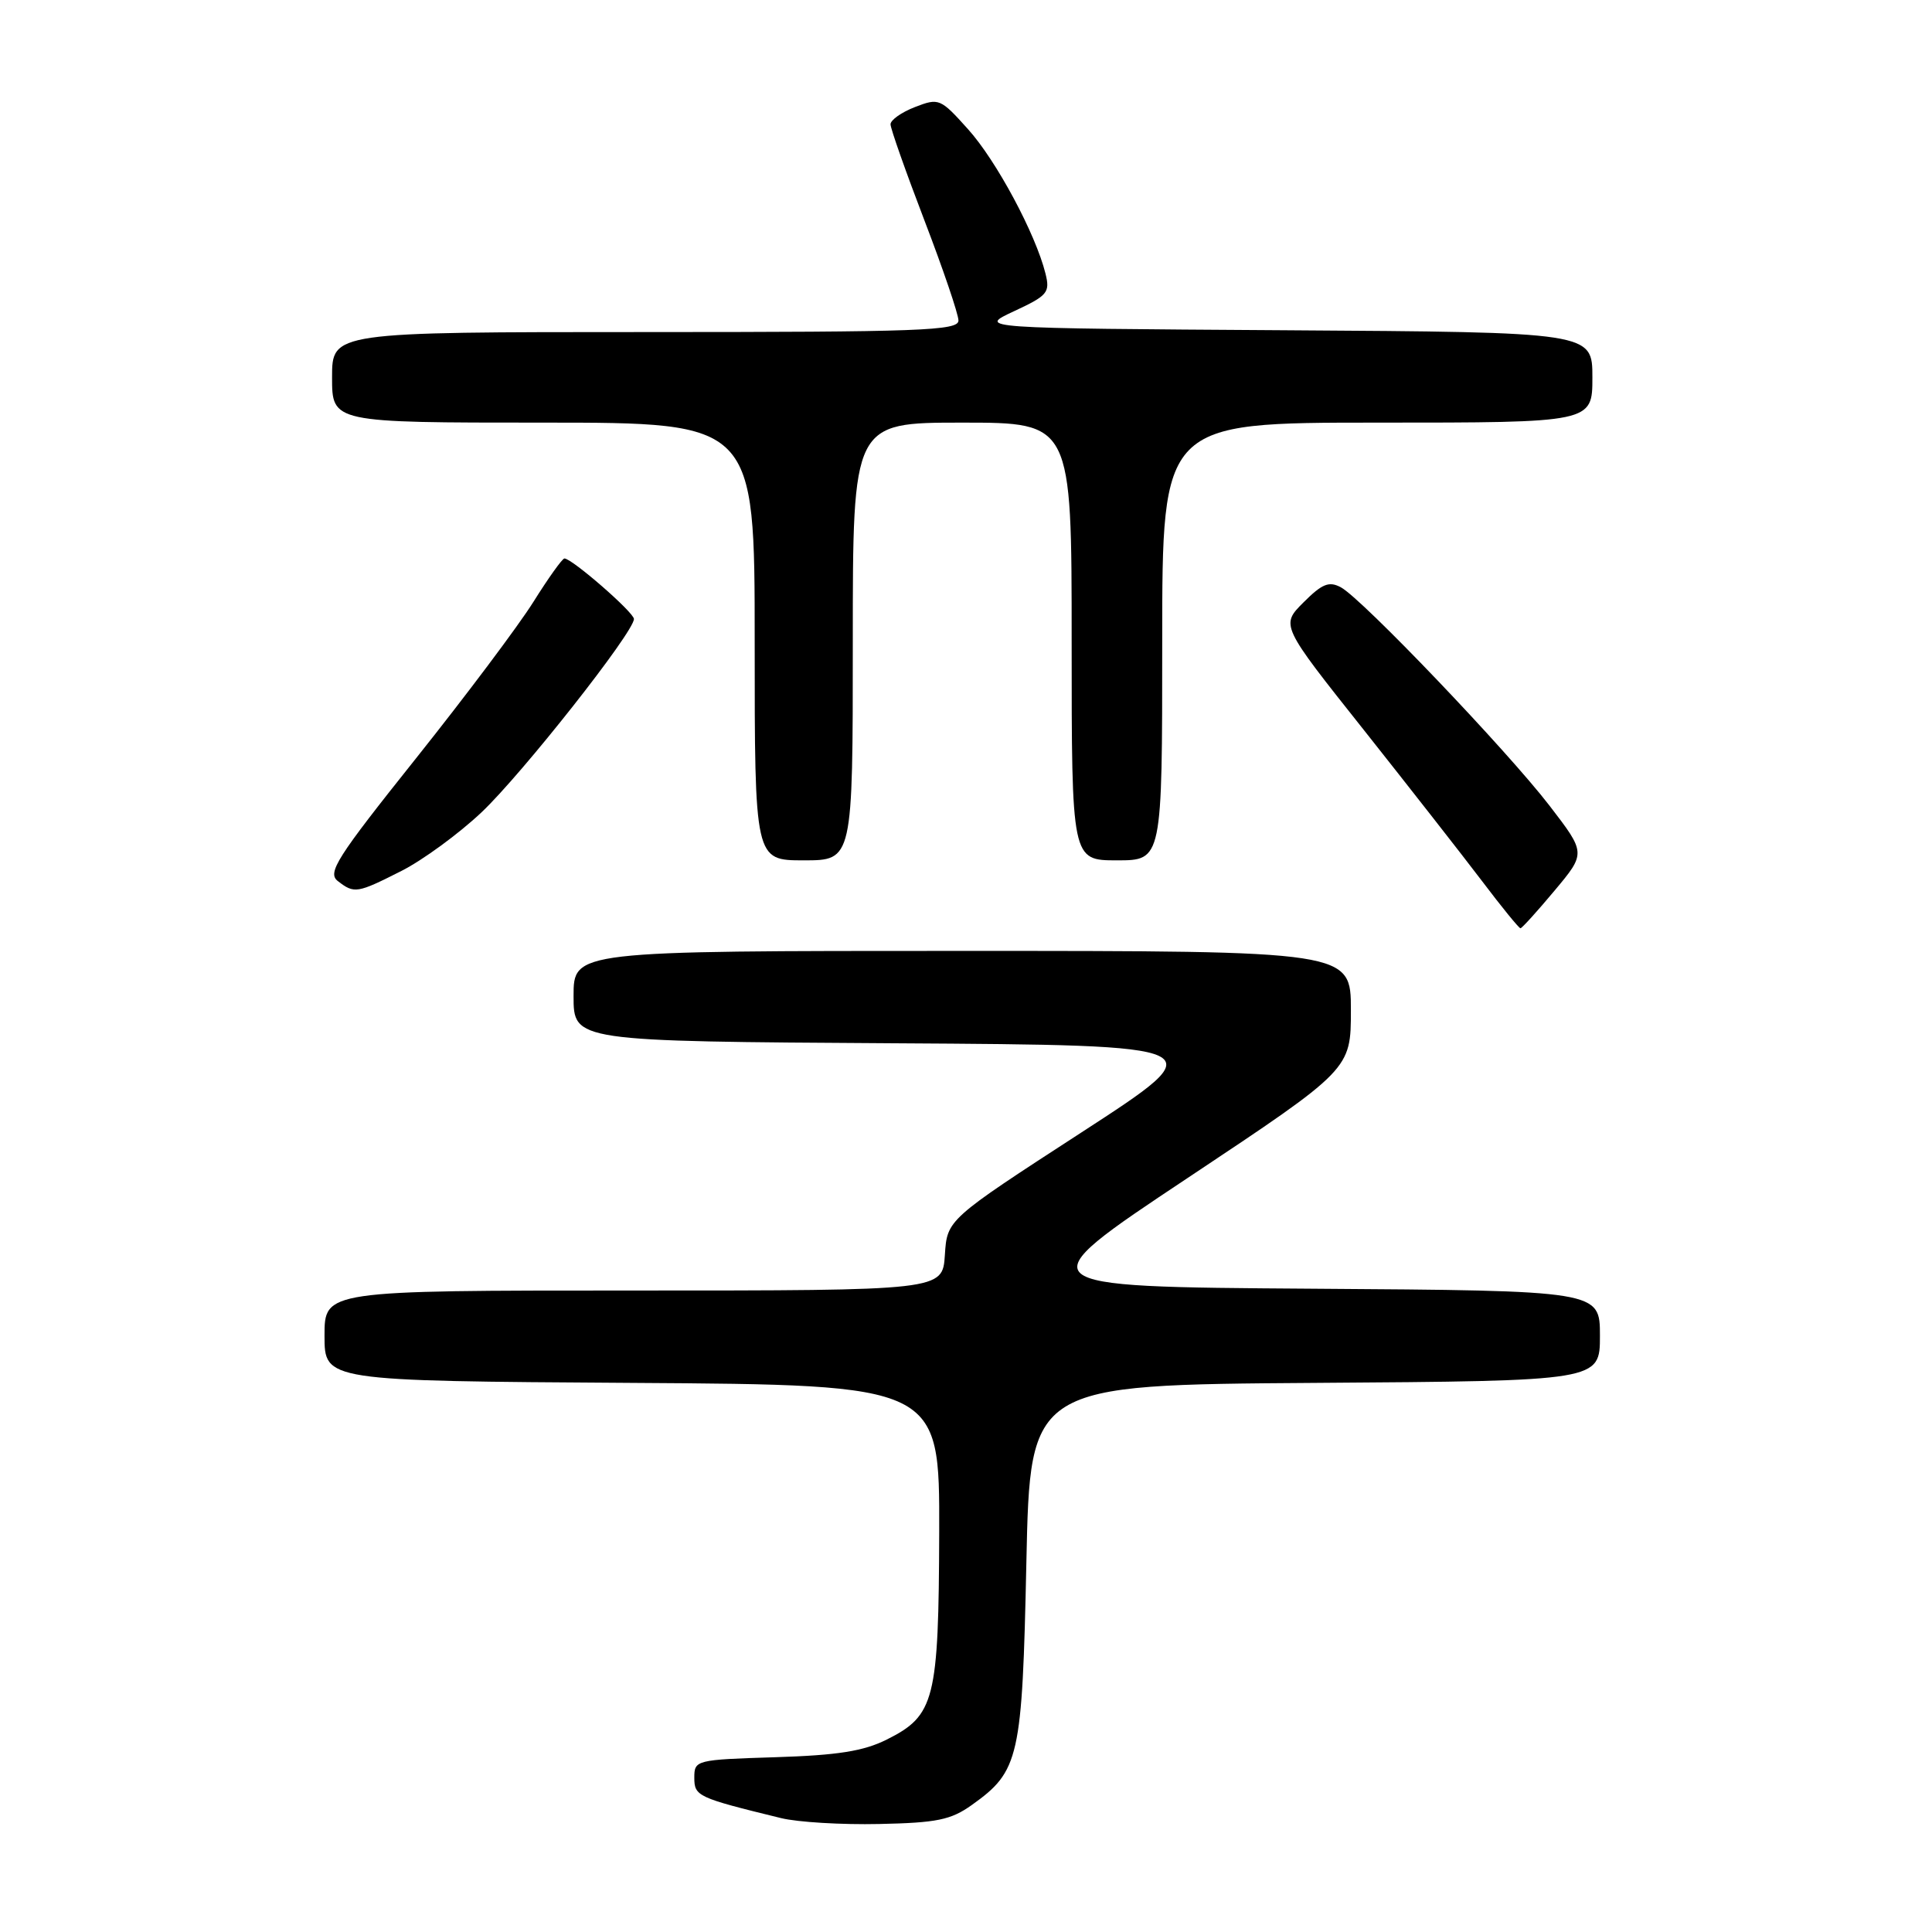 <?xml version="1.0" encoding="UTF-8" standalone="no"?>
<!DOCTYPE svg PUBLIC "-//W3C//DTD SVG 1.1//EN" "http://www.w3.org/Graphics/SVG/1.1/DTD/svg11.dtd" >
<svg xmlns="http://www.w3.org/2000/svg" xmlns:xlink="http://www.w3.org/1999/xlink" version="1.1" viewBox="0 0 256 256">
 <g >
 <path fill="currentColor"
d=" M 128.77 239.17 C 135.07 234.68 135.45 232.99 136.00 207.00 C 136.50 183.50 136.50 183.50 174.25 183.24 C 212.00 182.98 212.00 182.98 212.00 177.00 C 212.00 171.02 212.00 171.02 173.85 170.76 C 135.70 170.50 135.70 170.50 157.35 156.10 C 179.00 141.70 179.00 141.70 179.00 133.85 C 179.00 126.00 179.00 126.00 127.50 126.00 C 76.00 126.00 76.00 126.00 76.00 131.99 C 76.00 137.98 76.00 137.98 118.55 138.24 C 161.10 138.50 161.10 138.50 143.30 150.05 C 125.50 161.60 125.50 161.60 125.20 166.30 C 124.89 171.00 124.89 171.00 83.95 171.00 C 43.00 171.00 43.00 171.00 43.00 176.99 C 43.00 182.98 43.00 182.98 83.75 183.24 C 124.50 183.50 124.50 183.50 124.45 203.00 C 124.38 225.28 123.87 227.32 117.50 230.50 C 114.43 232.04 111.00 232.58 102.75 232.84 C 92.20 233.17 92.00 233.22 92.00 235.55 C 92.00 238.01 92.41 238.20 103.50 240.91 C 105.70 241.45 111.55 241.80 116.50 241.69 C 124.13 241.53 126.00 241.15 128.77 239.17 Z  M 205.98 118.02 C 210.15 113.04 210.15 113.04 205.33 106.77 C 199.68 99.43 180.47 79.32 177.67 77.82 C 176.10 76.98 175.19 77.35 172.72 79.82 C 169.69 82.85 169.69 82.85 180.67 96.67 C 186.70 104.28 193.77 113.31 196.38 116.75 C 198.98 120.19 201.27 123.00 201.47 123.00 C 201.66 123.00 203.69 120.76 205.98 118.02 Z  M 53.20 115.40 C 56.02 113.97 60.79 110.48 63.79 107.65 C 69.16 102.58 84.00 83.76 84.00 82.02 C 84.00 81.15 75.79 74.00 74.79 74.00 C 74.51 74.00 72.66 76.59 70.68 79.75 C 68.70 82.91 61.69 92.25 55.11 100.50 C 44.57 113.71 43.34 115.65 44.77 116.75 C 46.95 118.44 47.31 118.38 53.20 115.40 Z  M 113.00 85.00 C 113.00 56.00 113.00 56.00 127.50 56.00 C 142.00 56.00 142.00 56.00 142.00 85.00 C 142.00 114.00 142.00 114.00 148.00 114.00 C 154.00 114.00 154.00 114.00 154.00 85.00 C 154.00 56.00 154.00 56.00 182.50 56.00 C 211.00 56.00 211.00 56.00 211.00 50.01 C 211.00 44.02 211.00 44.02 170.25 43.76 C 129.50 43.50 129.50 43.50 134.36 41.24 C 138.83 39.16 139.16 38.76 138.53 36.24 C 137.22 30.98 132.02 21.28 128.27 17.12 C 124.61 13.04 124.41 12.96 121.25 14.18 C 119.46 14.87 118.00 15.90 118.00 16.47 C 118.00 17.04 120.03 22.78 122.50 29.23 C 124.97 35.67 127.00 41.64 127.00 42.47 C 127.00 43.82 122.03 44.00 85.50 44.00 C 44.00 44.00 44.00 44.00 44.00 50.00 C 44.00 56.00 44.00 56.00 72.00 56.00 C 100.00 56.00 100.00 56.00 100.00 85.00 C 100.00 114.00 100.00 114.00 106.50 114.00 C 113.00 114.00 113.00 114.00 113.00 85.00 Z "/>
</g>
</svg>